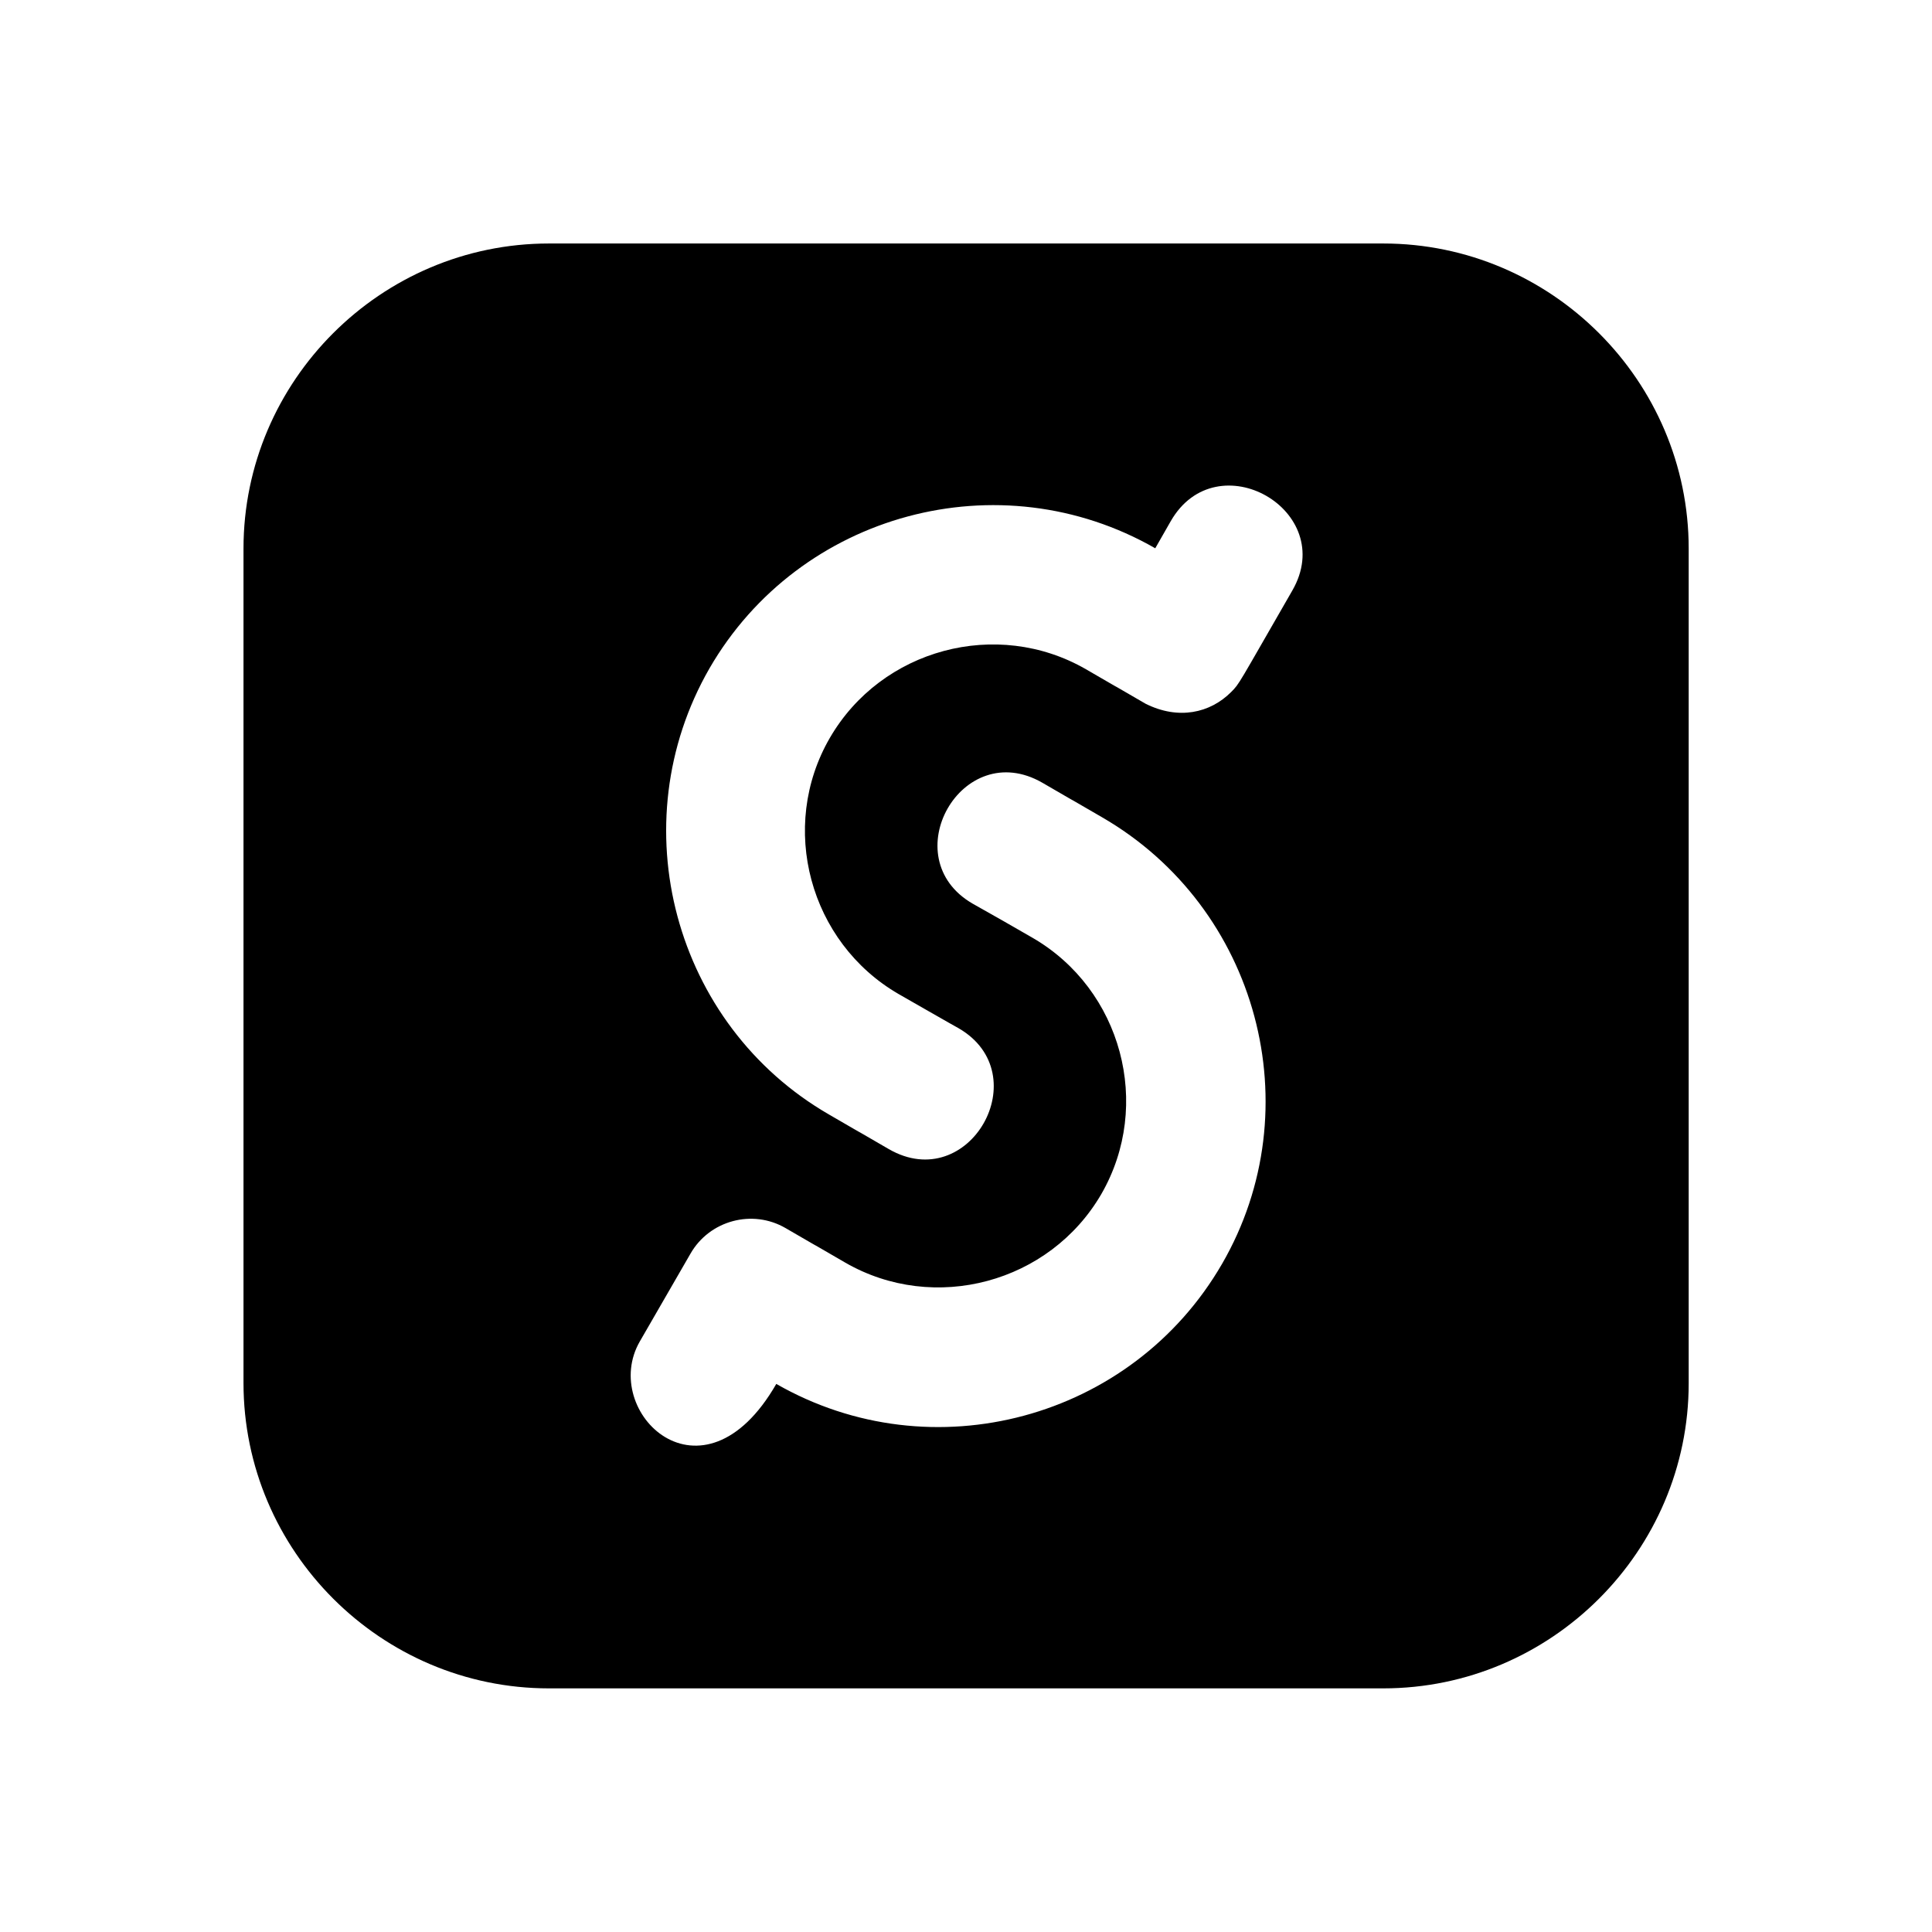 <svg xmlns="http://www.w3.org/2000/svg" width="100%" height="100%" viewBox="0 0 599.04 599.04"><path fill="currentColor" d="M428.9 75.5c52.1 0 94.7 42.6 94.7 94.6v258.8c0 52-42.6 94.6-94.7 94.6h-258.7c-52.1 0-94.7-42.6-94.7-94.7v-258.7c0-52 42.6-94.6 94.7-94.6h258.7zM378.9 391.9c27.9-48.2 11.2-110.5-37.2-138.5-18.6-10.8 0.1 0.1-18.5-10.7-25-14.4-46.2 23.3-21.6 37.5 18 10.2 0.8 0.4 18.6 10.6 27.6 16 37.2 51.8 21.3 79.4-16 27.6-51.8 37.2-79.4 21.3-18.6-10.8 0.1 0.1-18.5-10.7-10.3-6-23.6-2.4-29.5 7.9l-15.7 27.2c-12.6 21.8 19.4 53 42.3 13.2 48.3 27.7 110.3 11 138.2-37.2zM400.7 183.1c14.3-24.8-23.4-46.4-37.7-21.5l-4.8 8.4c-48.3-27.7-110.3-11-138.2 37.2-27.8 48.3-11.1 110.6 37.1 138.4 18.6 10.8-0.1-0.1 18.5 10.7 25 14.4 46.2-23.3 21.6-37.5-0.1 0-18.6-10.6-18.6-10.6-27.6-16-37.3-51.8-21.3-79.4 16-27.6 51.8-37.2 79.4-21.3 18.6 10.8-0.1-0.1 18.5 10.7 10.2 5.1 20 2.9 26.5-3.6 2.7-2.7 2-2 19-31.5z" /></svg>